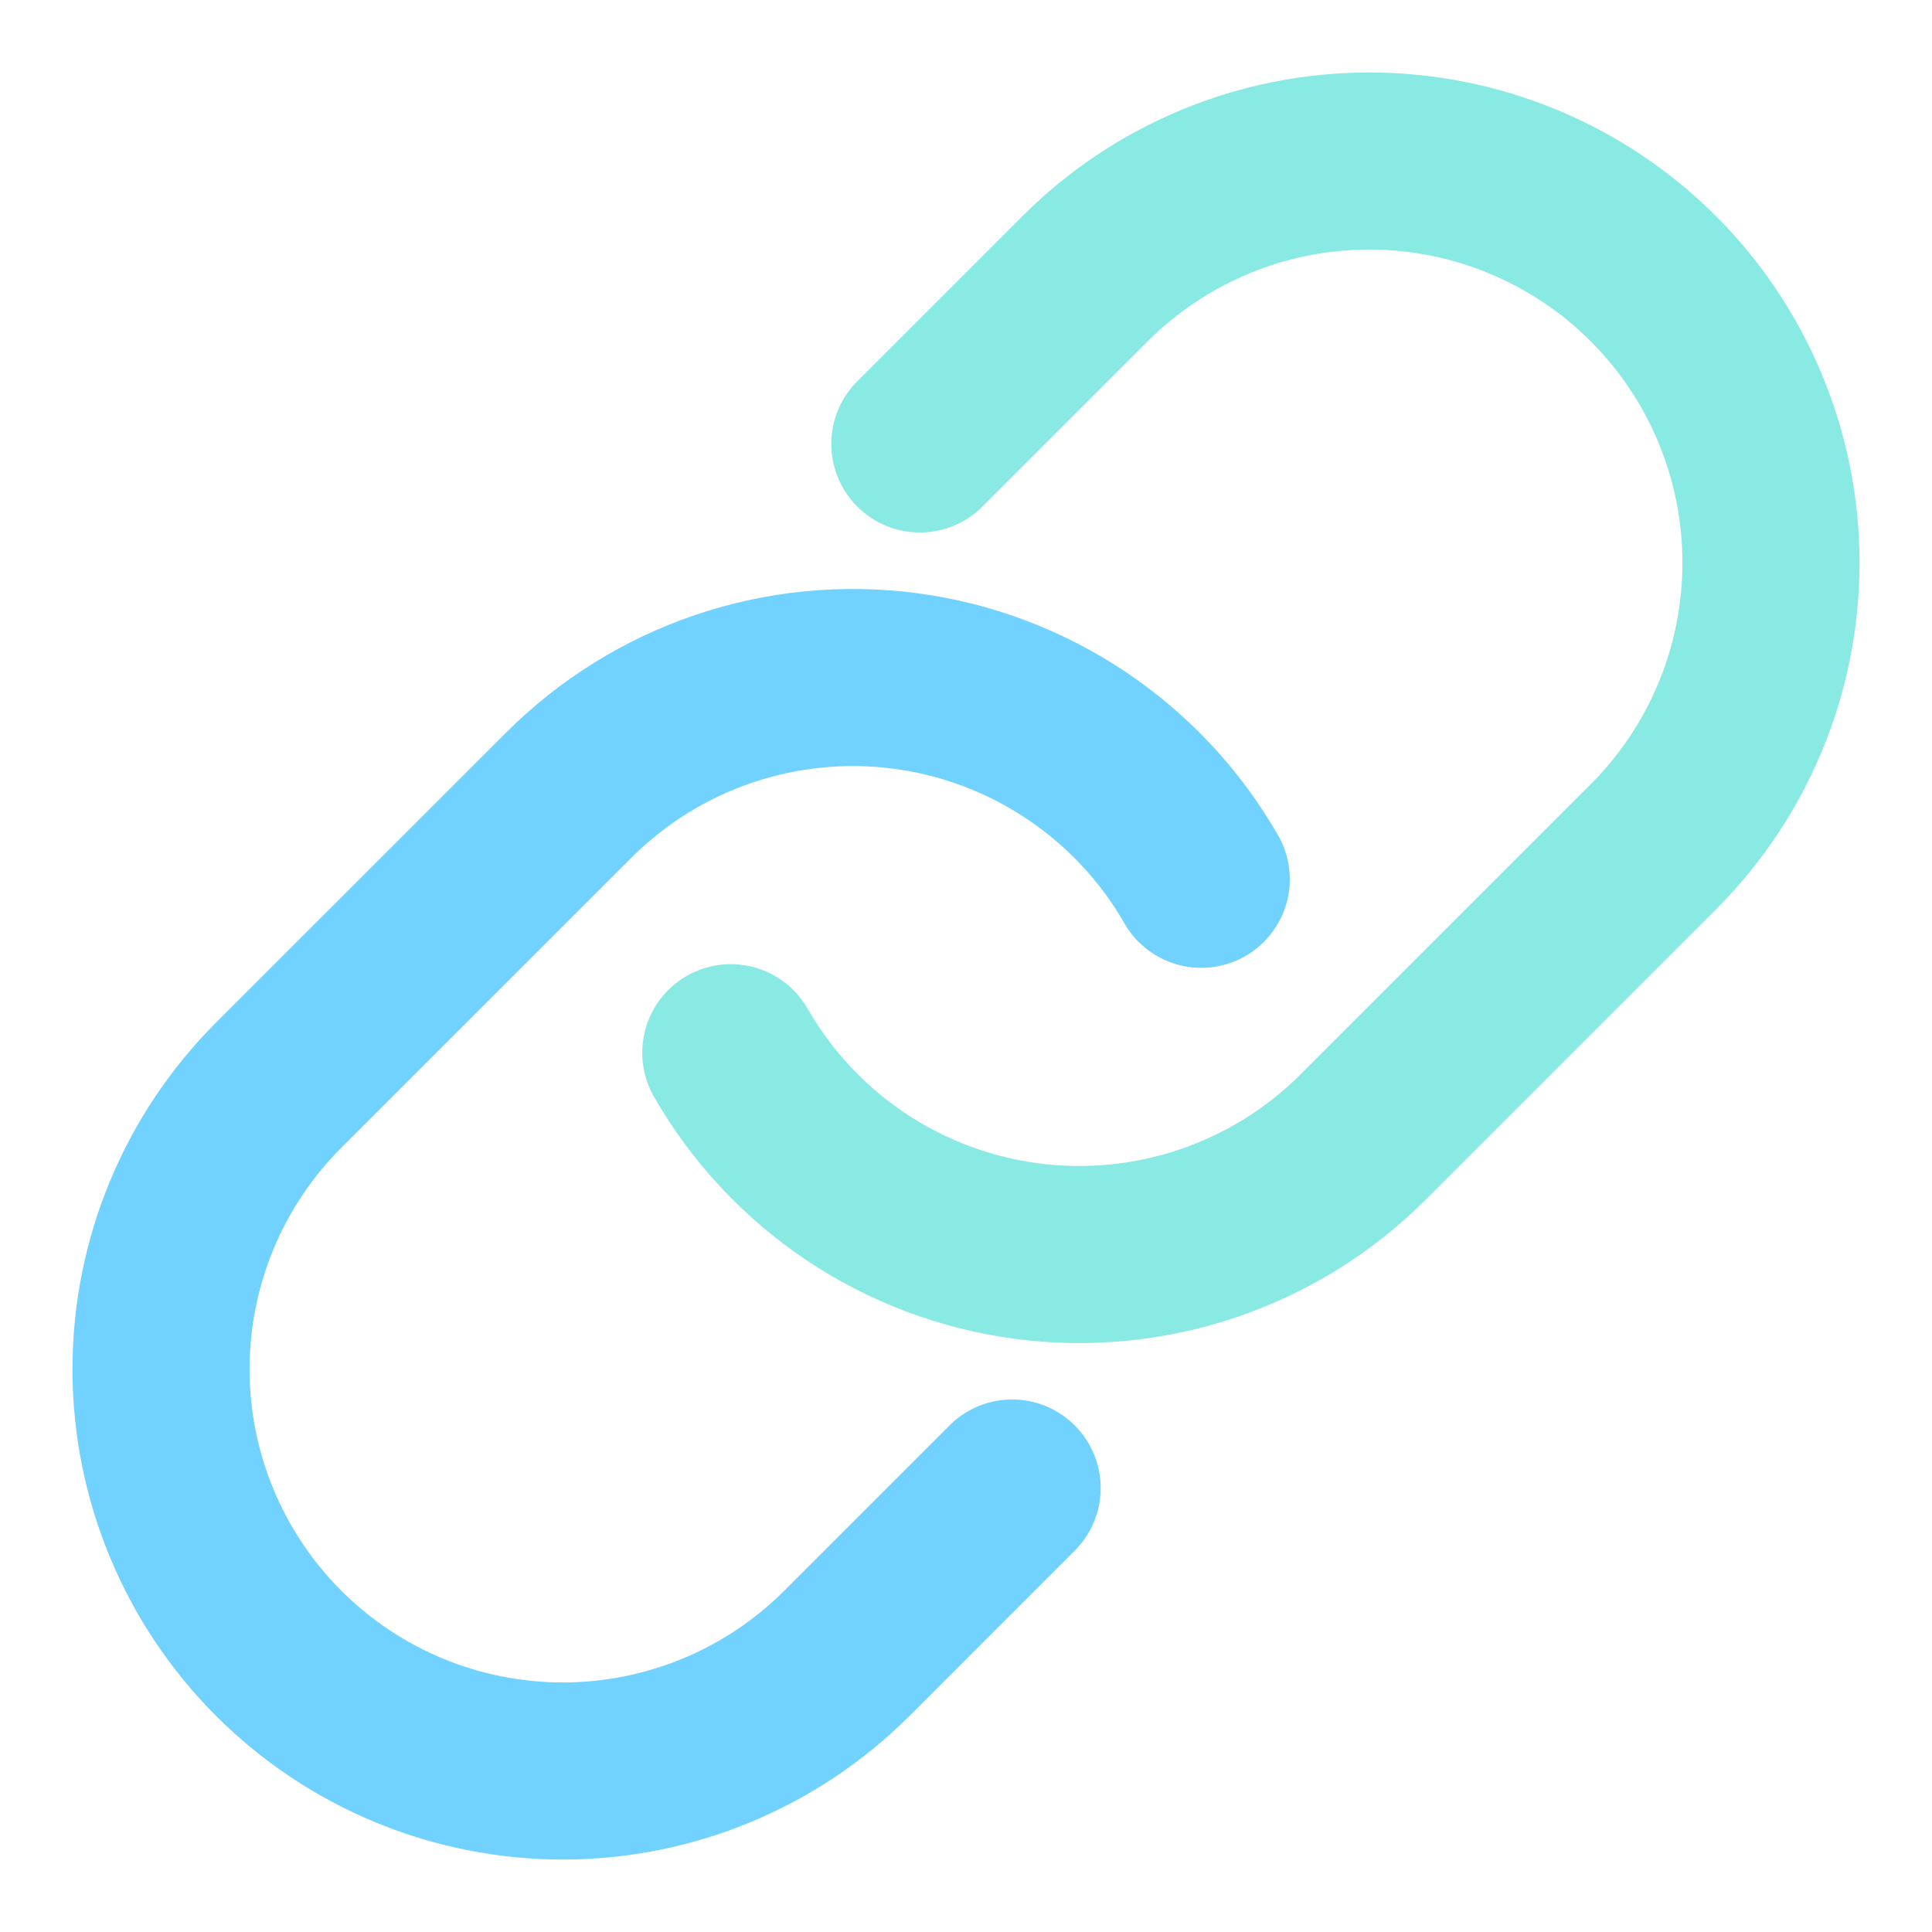 <svg width="50" height="50" viewBox="0 0 50 50" fill="none" xmlns="http://www.w3.org/2000/svg">
<g id="icon-link 1">
<rect width="50" height="50" fill="white"/>
<g id="Group">
<path id="Vector" d="M18.913 27.244C19.707 28.629 20.811 29.813 22.137 30.704C23.464 31.594 24.978 32.166 26.562 32.377C28.145 32.587 29.756 32.43 31.269 31.917C32.782 31.404 34.157 30.549 35.285 29.419L42.788 21.916C44.737 19.967 45.833 17.322 45.833 14.564C45.833 11.807 44.737 9.162 42.788 7.212C40.838 5.262 38.193 4.167 35.435 4.167C32.678 4.167 30.033 5.262 28.083 7.212L23.806 11.489" stroke="#89E9E3" stroke-width="4.583" stroke-linecap="round"/>
<path id="Vector_2" d="M31.088 22.756C30.293 21.37 29.189 20.187 27.862 19.297C26.536 18.407 25.022 17.834 23.438 17.624C21.854 17.414 20.244 17.572 18.731 18.085C17.218 18.598 15.844 19.453 14.715 20.583L7.213 28.083C5.263 30.033 4.167 32.678 4.167 35.435C4.167 38.193 5.263 40.838 7.213 42.788C9.162 44.737 11.807 45.833 14.565 45.833C17.322 45.833 19.967 44.737 21.917 42.788L26.194 38.51" stroke="#71D1FF" stroke-width="4.583" stroke-linecap="round"/>
</g>
</g>
</svg>
